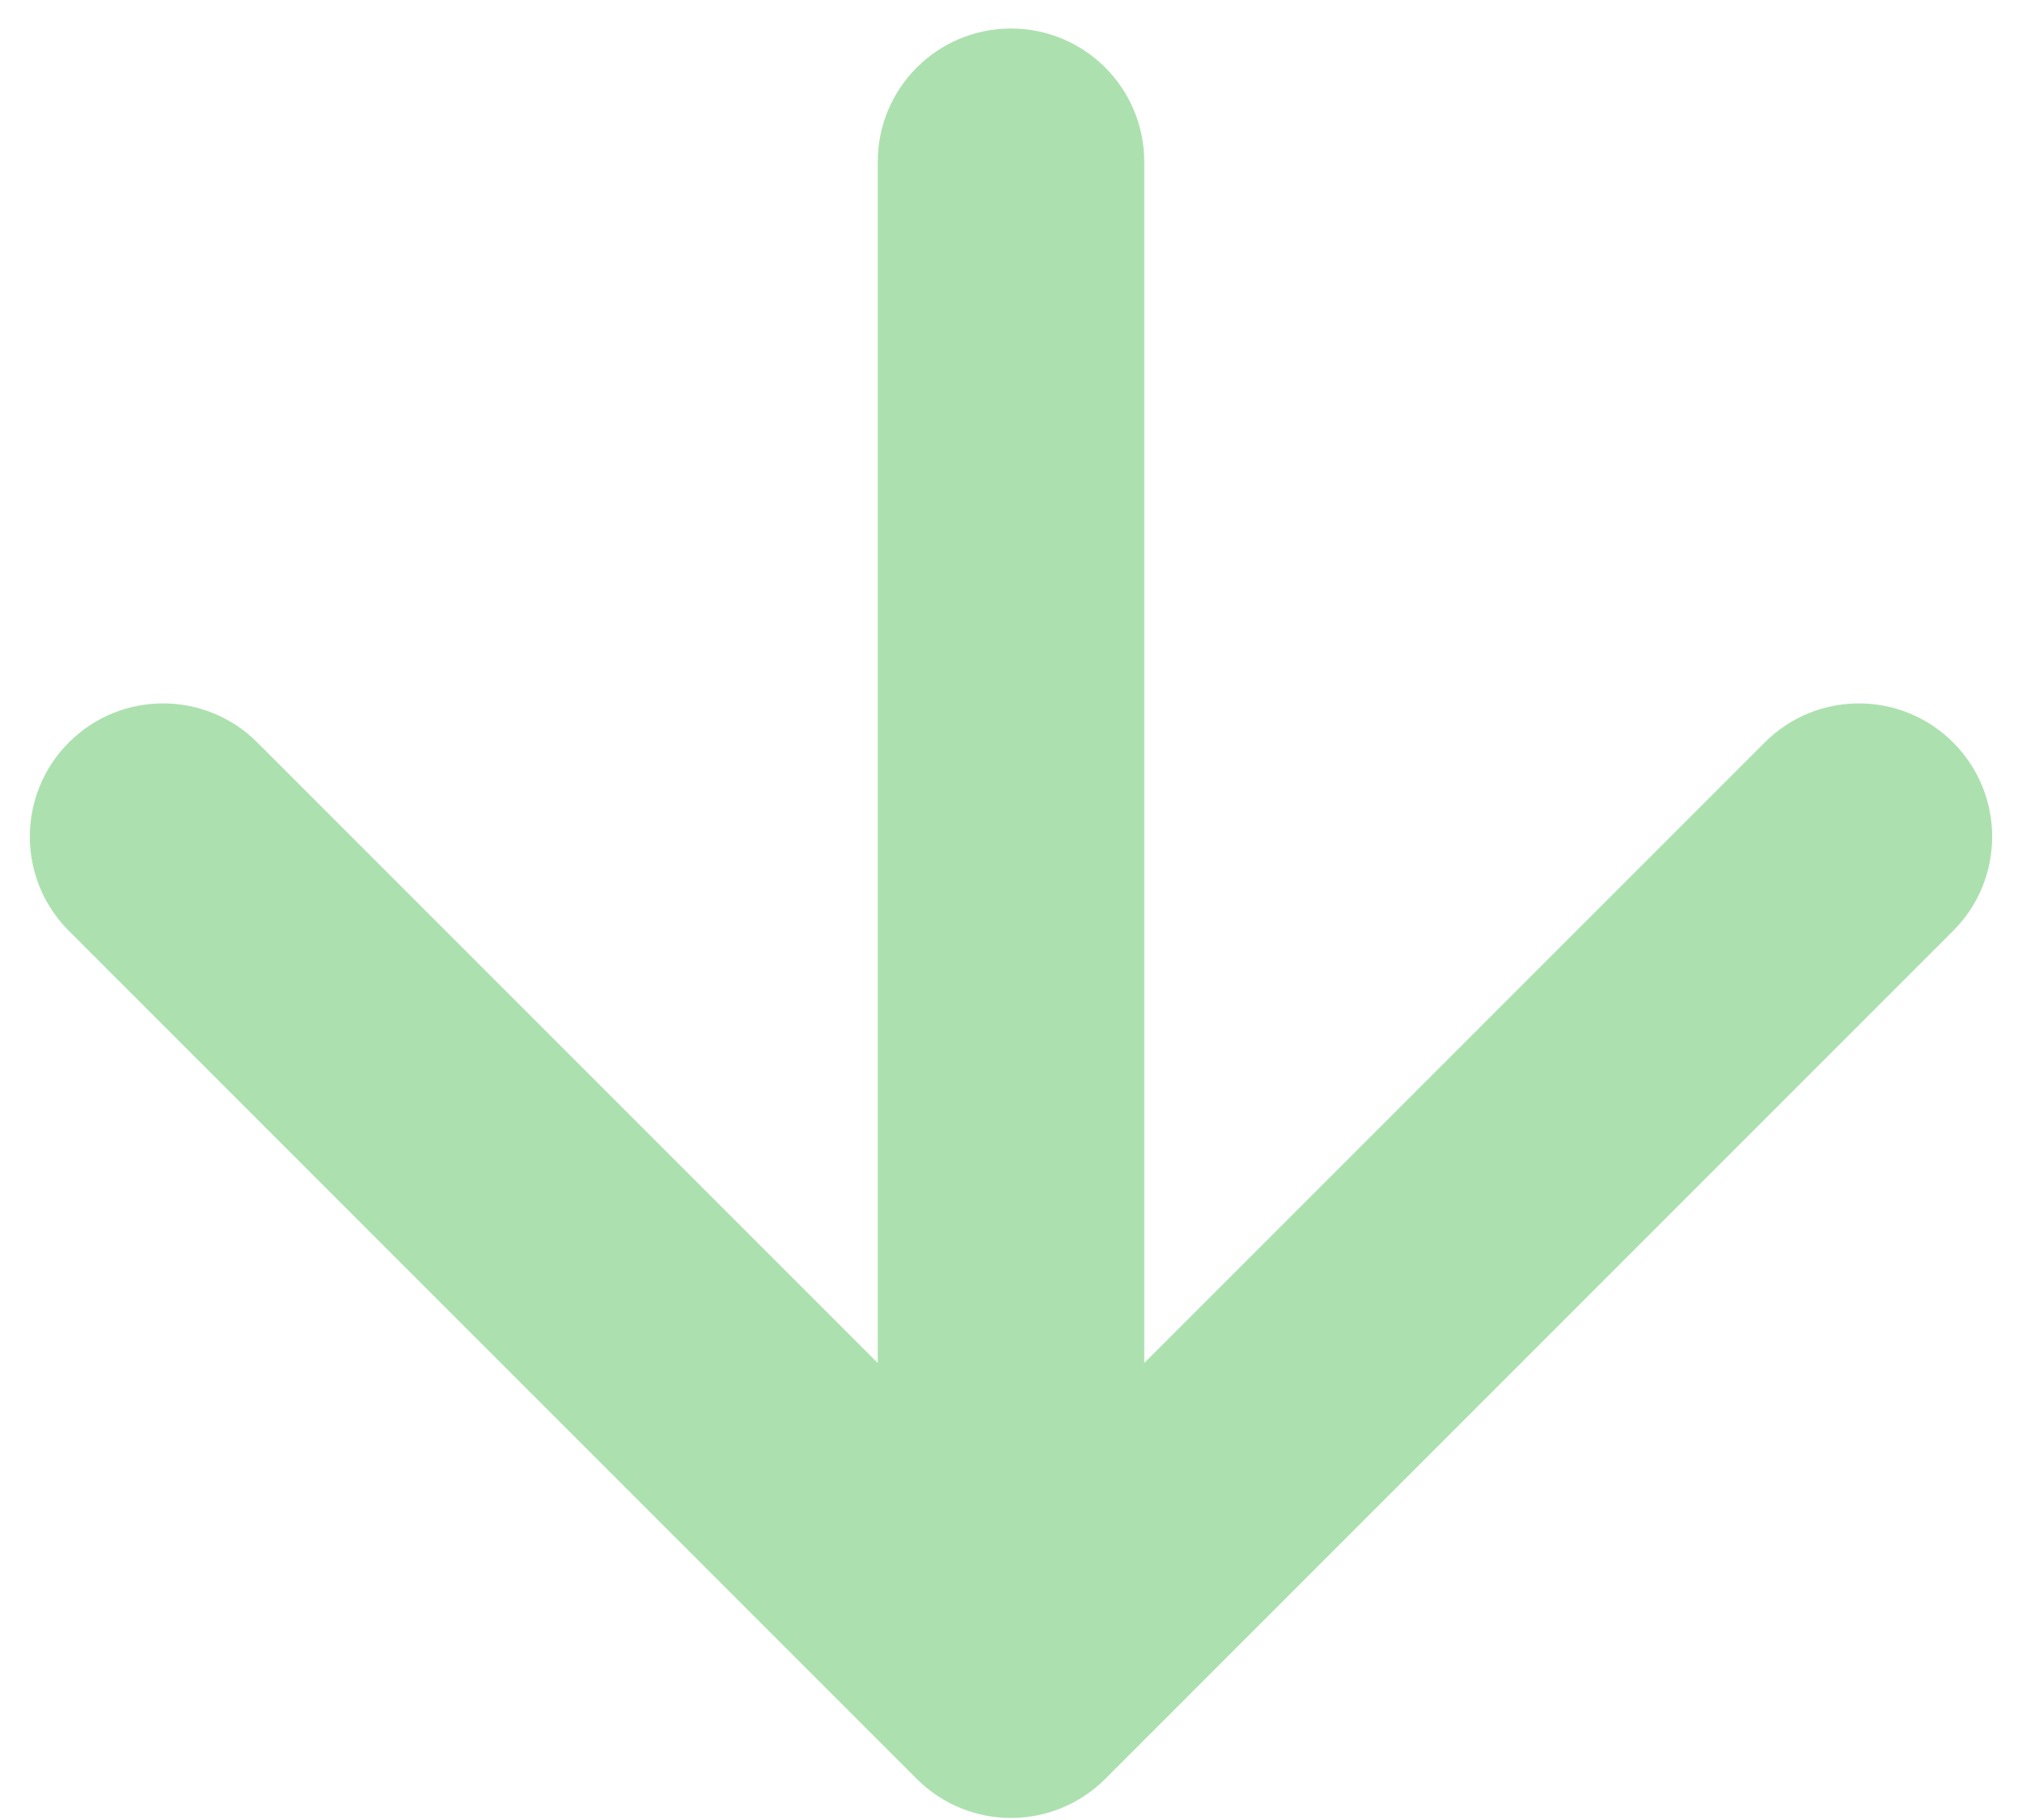 <svg width="50" height="45" viewBox="0 0 50 45" fill="none" xmlns="http://www.w3.org/2000/svg">
<path d="M28.295 4C28.295 2.18 26.82 0.705 25 0.705C23.18 0.705 21.705 2.18 21.705 4L28.295 4ZM22.67 43.984C23.957 45.271 26.043 45.271 27.33 43.984L48.297 23.016C49.584 21.73 49.584 19.644 48.297 18.357C47.011 17.07 44.925 17.07 43.638 18.357L25 36.995L6.362 18.357C5.075 17.07 2.989 17.07 1.703 18.357C0.416 19.644 0.416 21.73 1.703 23.016L22.67 43.984ZM21.705 4L21.705 41.654L28.295 41.654L28.295 4L21.705 4Z" fill="#ACE1AF"/>
</svg>
